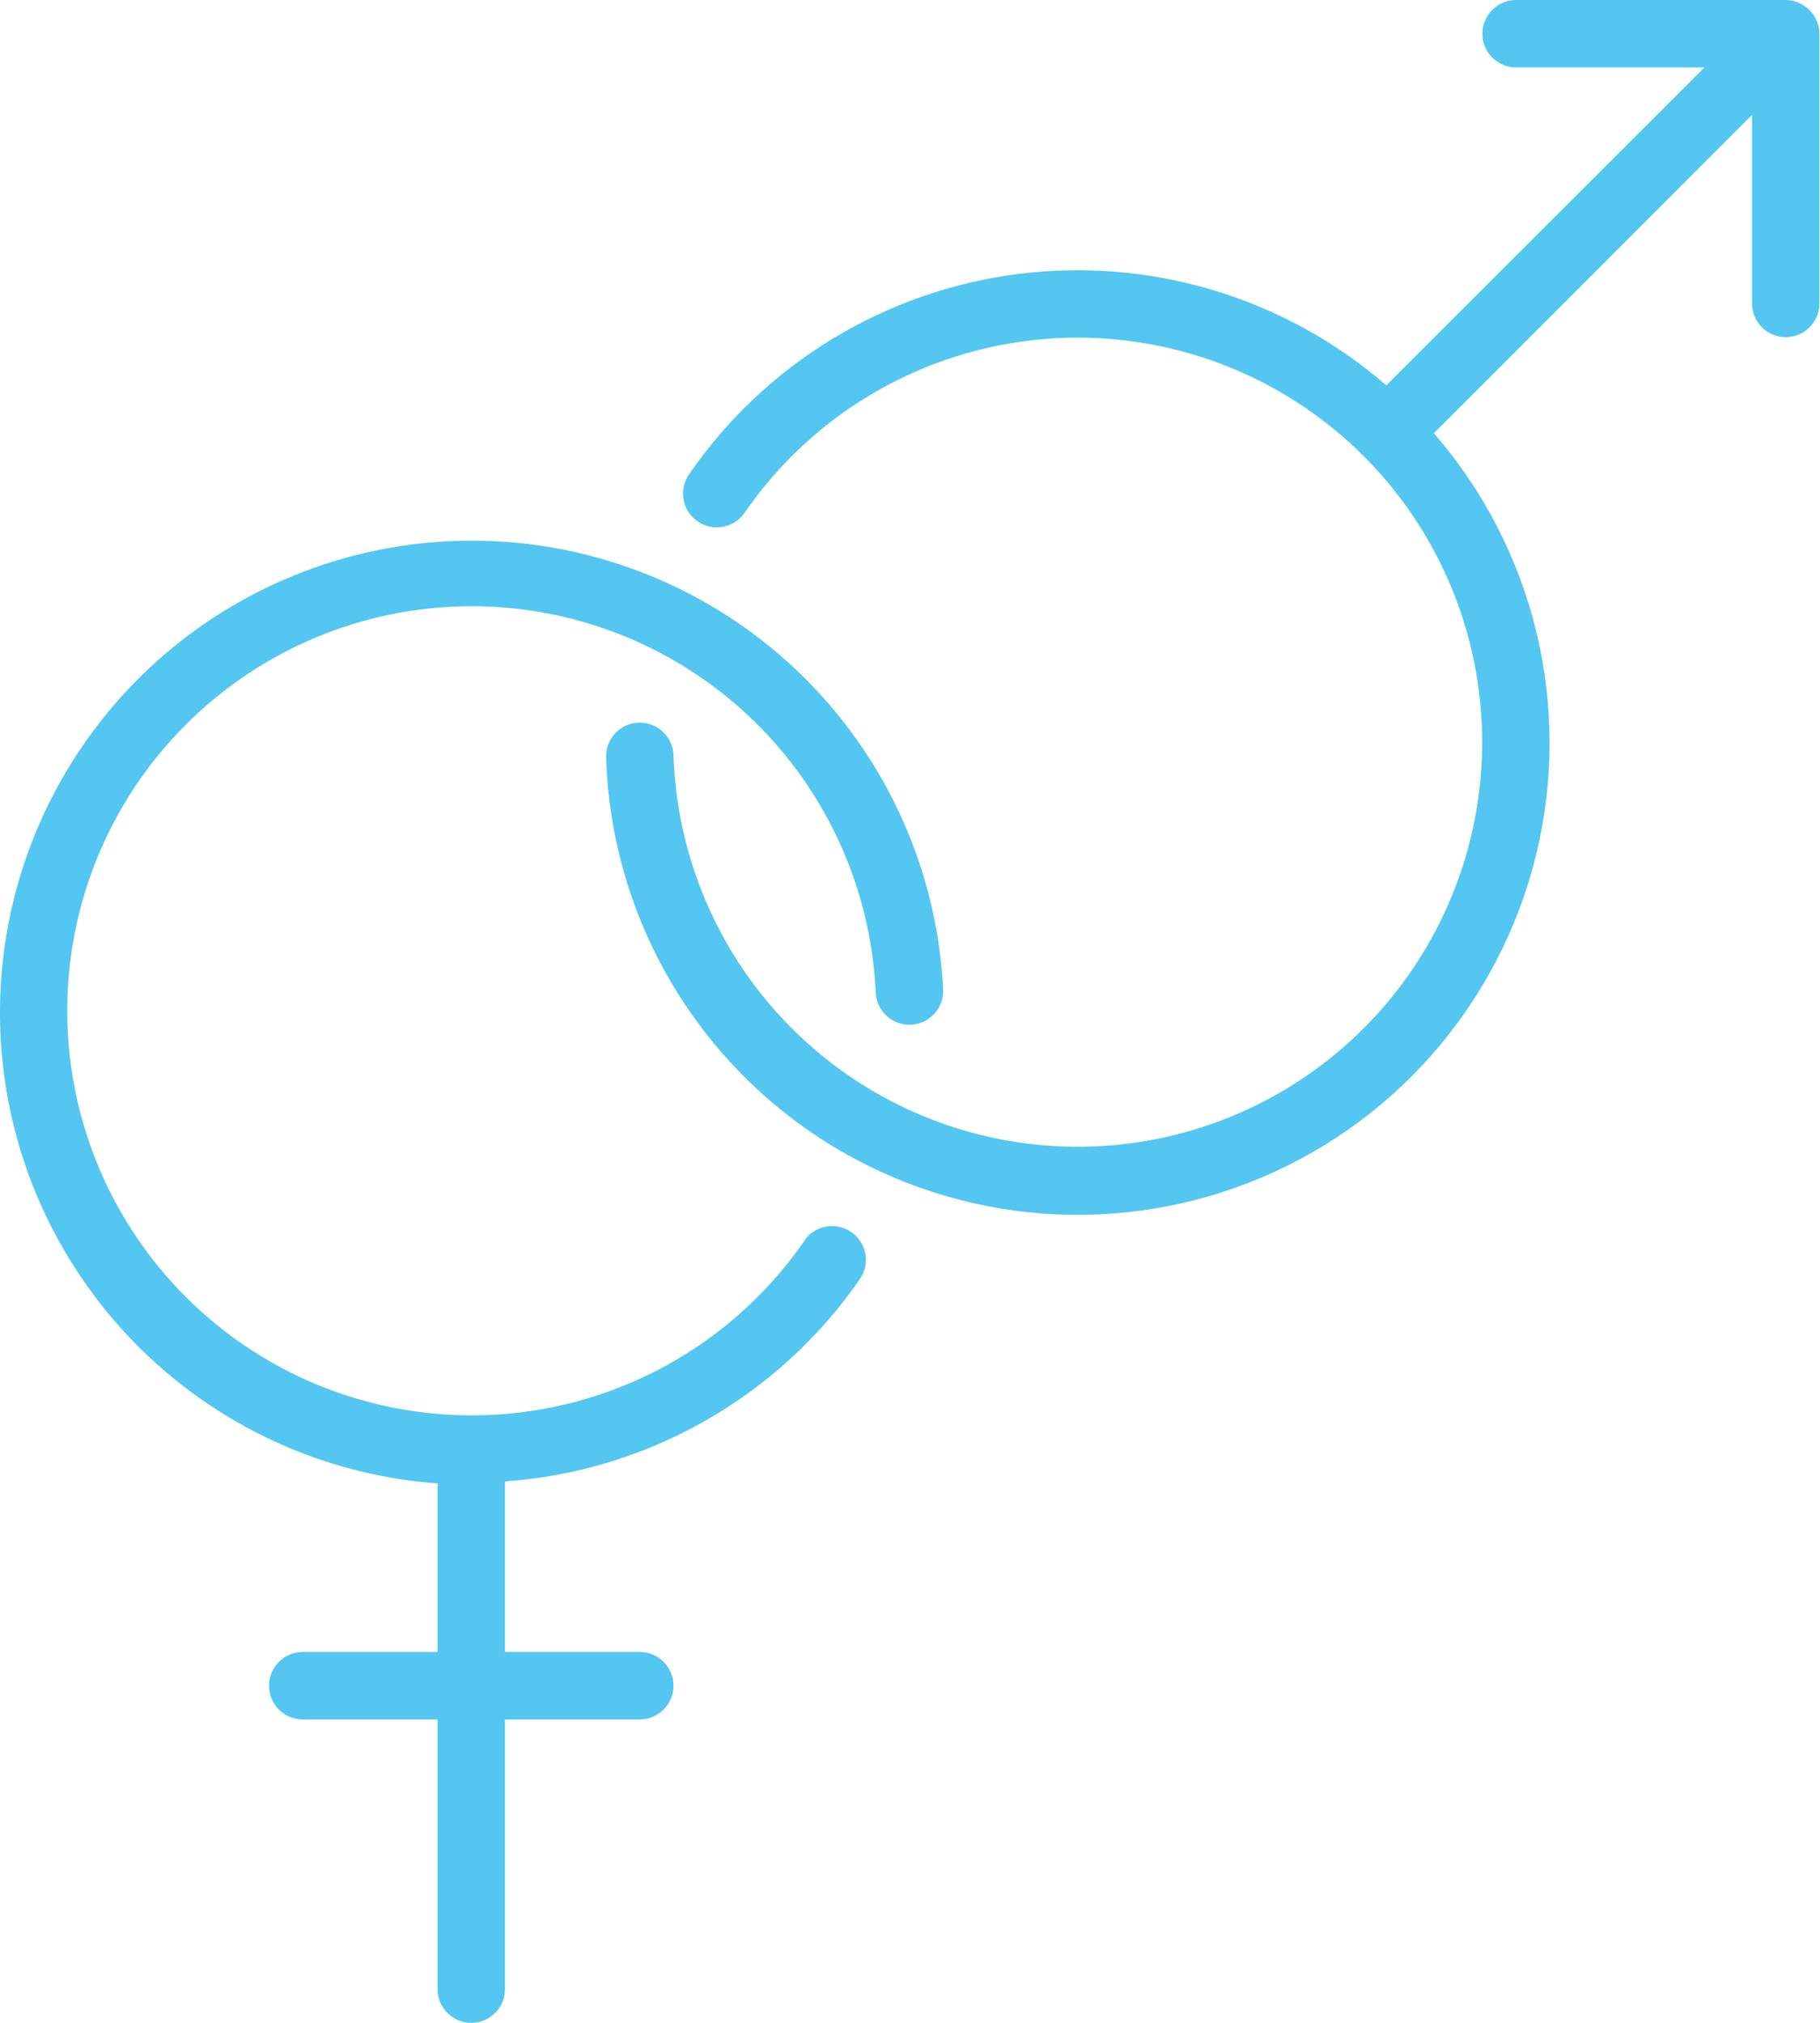 <svg width="54" height="60" viewBox="0 0 54 60" fill="none" xmlns="http://www.w3.org/2000/svg">
<path d="M53.903 0.62C53.802 0.376 53.607 0.181 53.363 0.08C53.243 0.029 53.114 0.002 52.983 0H44.983C44.718 0 44.464 0.105 44.276 0.293C44.088 0.48 43.983 0.735 43.983 1C43.983 1.265 44.088 1.52 44.276 1.707C44.464 1.895 44.718 2 44.983 2H50.573L41.133 11.43C39.645 10.142 37.902 9.182 36.018 8.613C34.134 8.044 32.151 7.879 30.198 8.128C28.246 8.377 26.368 9.035 24.687 10.059C23.006 11.083 21.56 12.449 20.443 14.07C20.292 14.289 20.234 14.559 20.282 14.82C20.329 15.082 20.479 15.314 20.698 15.465C20.917 15.616 21.187 15.674 21.448 15.626C21.71 15.579 21.942 15.429 22.093 15.21C23.711 12.86 26.114 11.163 28.871 10.424C31.628 9.685 34.557 9.953 37.134 11.18C39.711 12.406 41.766 14.511 42.931 17.116C44.096 19.721 44.295 22.656 43.491 25.394C42.688 28.133 40.934 30.495 38.546 32.057C36.158 33.619 33.292 34.279 30.461 33.919C27.63 33.558 25.02 32.201 23.1 30.09C21.18 27.979 20.075 25.252 19.983 22.4C19.974 22.135 19.86 21.884 19.665 21.703C19.471 21.522 19.213 21.426 18.948 21.435C18.683 21.444 18.432 21.558 18.251 21.753C18.07 21.947 17.974 22.205 17.983 22.47C18.053 24.711 18.66 26.903 19.754 28.861C20.847 30.819 22.395 32.485 24.267 33.72C26.139 34.955 28.28 35.722 30.51 35.957C32.74 36.192 34.994 35.887 37.082 35.069C39.17 34.252 41.031 32.944 42.509 31.257C43.986 29.57 45.036 27.553 45.572 25.375C46.107 23.198 46.111 20.923 45.584 18.743C45.057 16.564 44.014 14.543 42.543 12.85L51.983 3.41V9C51.983 9.265 52.088 9.52 52.276 9.707C52.464 9.895 52.718 10 52.983 10C53.248 10 53.503 9.895 53.69 9.707C53.878 9.52 53.983 9.265 53.983 9V1C53.981 0.869 53.954 0.74 53.903 0.62Z" fill="#53C6F1"/>
<path d="M23.863 36.81C22.244 39.15 19.846 40.839 17.096 41.574C14.347 42.309 11.426 42.044 8.855 40.825C6.283 39.605 4.229 37.512 3.058 34.918C1.887 32.325 1.676 29.399 2.463 26.664C3.25 23.929 4.983 21.563 7.353 19.988C9.723 18.412 12.576 17.731 15.402 18.064C18.228 18.398 20.844 19.725 22.782 21.808C24.72 23.892 25.855 26.597 25.983 29.44C25.995 29.705 26.112 29.955 26.308 30.134C26.504 30.313 26.763 30.407 27.028 30.395C27.293 30.383 27.543 30.266 27.722 30.07C27.901 29.874 27.995 29.615 27.983 29.35C27.851 26.657 26.944 24.059 25.37 21.869C23.797 19.679 21.625 17.99 19.116 17.005C16.606 16.02 13.864 15.78 11.222 16.315C8.579 16.85 6.147 18.137 4.218 20.021C2.289 21.905 0.945 24.306 0.348 26.936C-0.249 29.565 -0.075 32.311 0.851 34.843C1.777 37.376 3.414 39.587 5.566 41.211C7.718 42.836 10.294 43.804 12.983 44V49H8.983C8.718 49 8.464 49.105 8.276 49.293C8.088 49.48 7.983 49.735 7.983 50C7.983 50.265 8.088 50.52 8.276 50.707C8.464 50.895 8.718 51 8.983 51H12.983V59C12.983 59.265 13.088 59.52 13.276 59.707C13.464 59.895 13.718 60 13.983 60C14.248 60 14.503 59.895 14.69 59.707C14.878 59.52 14.983 59.265 14.983 59V51H18.983C19.248 51 19.503 50.895 19.69 50.707C19.878 50.52 19.983 50.265 19.983 50C19.983 49.735 19.878 49.48 19.69 49.293C19.503 49.105 19.248 49 18.983 49H14.983V43.94C17.076 43.793 19.108 43.177 20.931 42.138C22.754 41.1 24.32 39.665 25.513 37.94C25.664 37.721 25.722 37.451 25.675 37.19C25.627 36.928 25.477 36.696 25.258 36.545C25.039 36.394 24.769 36.336 24.508 36.383C24.246 36.431 24.014 36.581 23.863 36.8V36.81Z" fill="#53C6F1"/>
</svg>
